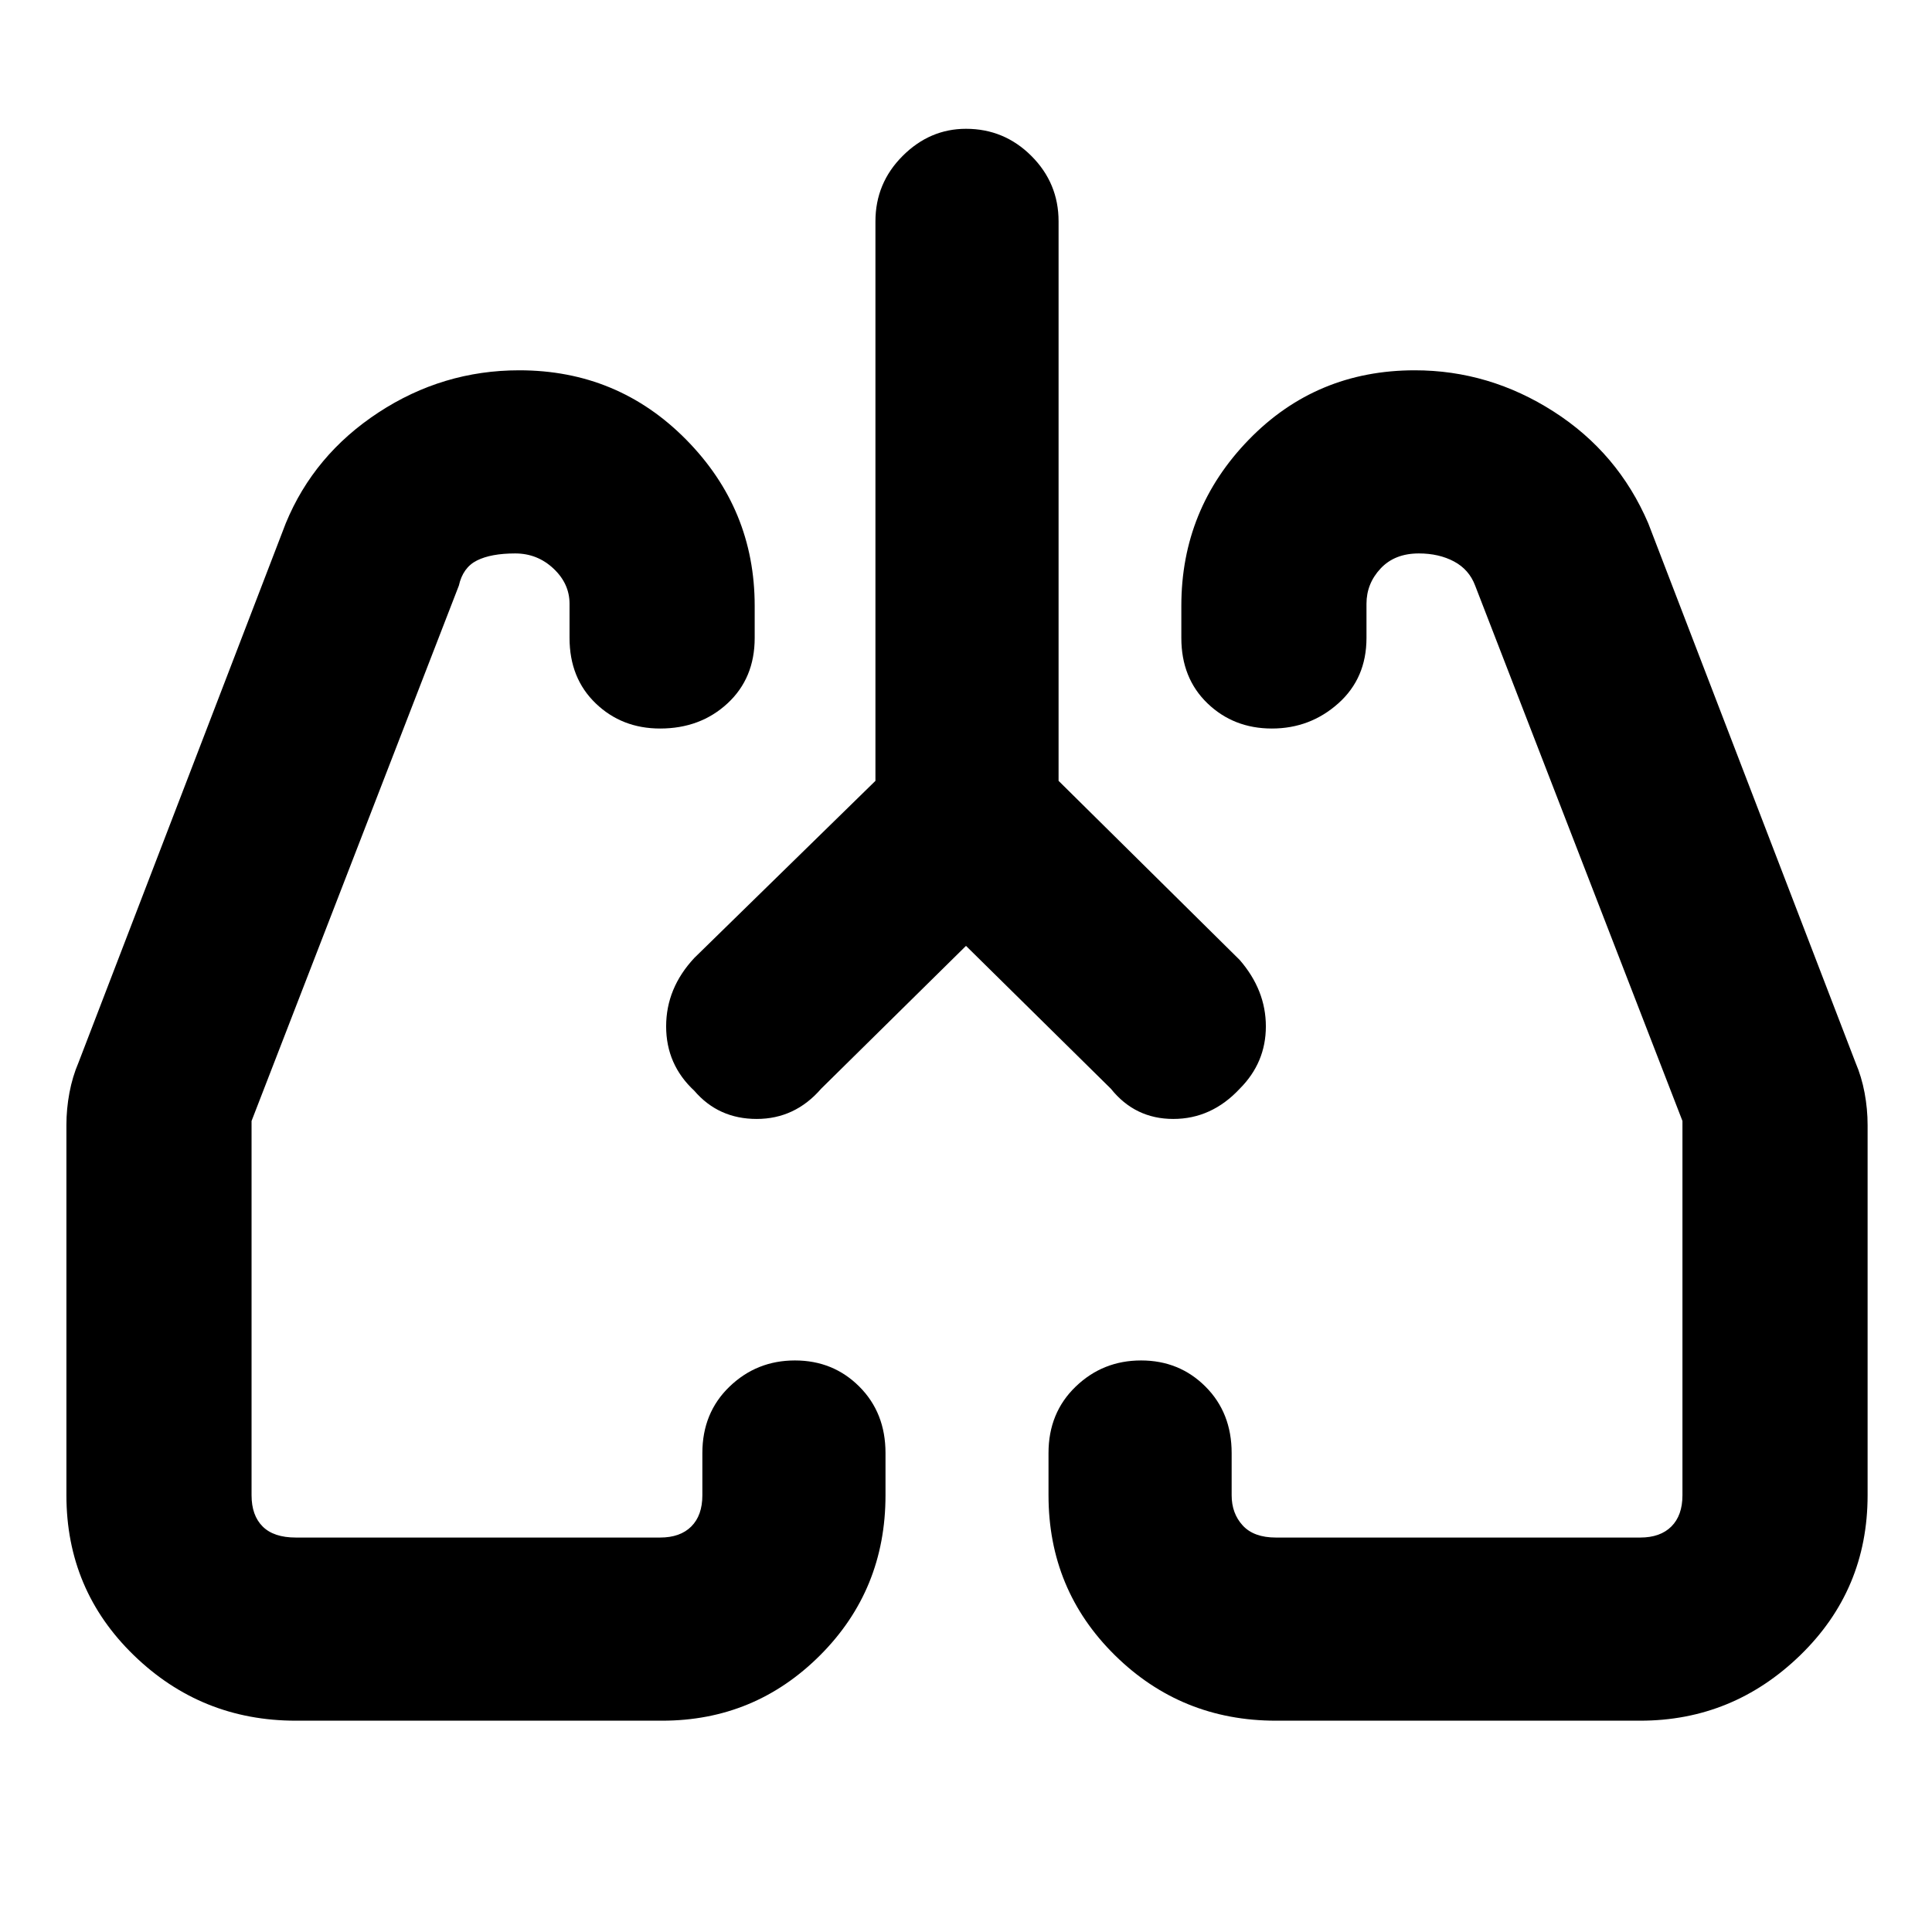 <svg xmlns="http://www.w3.org/2000/svg" height="48" width="48"><path d="m24 23.5-3.6 3.55q-.65.75-1.6.75-.95 0-1.55-.7-.7-.65-.7-1.6 0-.95.7-1.7l4.5-4.4V5.5q0-.95.675-1.625T24 3.2q.95 0 1.625.675T26.3 5.5v13.9l4.5 4.45q.65.75.65 1.65 0 .9-.65 1.55-.7.75-1.65.75t-1.55-.75ZM7.35 42.75q-2.35 0-4.025-1.625Q1.65 39.5 1.65 37.15v-9.2q0-.4.075-.8t.225-.75L7.1 13q.7-1.7 2.3-2.75Q11 9.2 12.9 9.2q2.45 0 4.15 1.725 1.7 1.725 1.7 4.125v.8q0 1-.675 1.625T16.4 18.1q-.95 0-1.6-.625-.65-.625-.65-1.625V15q0-.5-.4-.875t-.95-.375q-.6 0-.95.175t-.45.625l-5.15 13.3v9.3q0 .5.275.775t.825.275h9.05q.5 0 .775-.275t.275-.775V36.1q0-1 .675-1.65.675-.65 1.625-.65t1.6.65q.65.65.65 1.65v1.05q0 2.35-1.625 3.975T16.45 42.75Zm33.4 0H31.7q-2.35 0-4-1.625t-1.65-3.975V36.1q0-1 .675-1.65.675-.65 1.625-.65t1.6.65q.65.65.65 1.65v1.05q0 .45.275.75t.825.3h9.05q.5 0 .775-.275t.275-.775v-9.3l-5.15-13.3q-.15-.4-.525-.6-.375-.2-.875-.2-.6 0-.95.375t-.35.875v.85q0 1-.7 1.625t-1.65.625q-.95 0-1.6-.625-.65-.625-.65-1.625v-.8q0-2.4 1.675-4.125T35.15 9.2q1.85 0 3.45 1.025T40.95 13l5.15 13.4q.15.35.225.75.075.4.075.8v9.2q0 2.35-1.675 3.975T40.75 42.75Zm-23.5-15.7Zm13.55 0Z"/></svg>